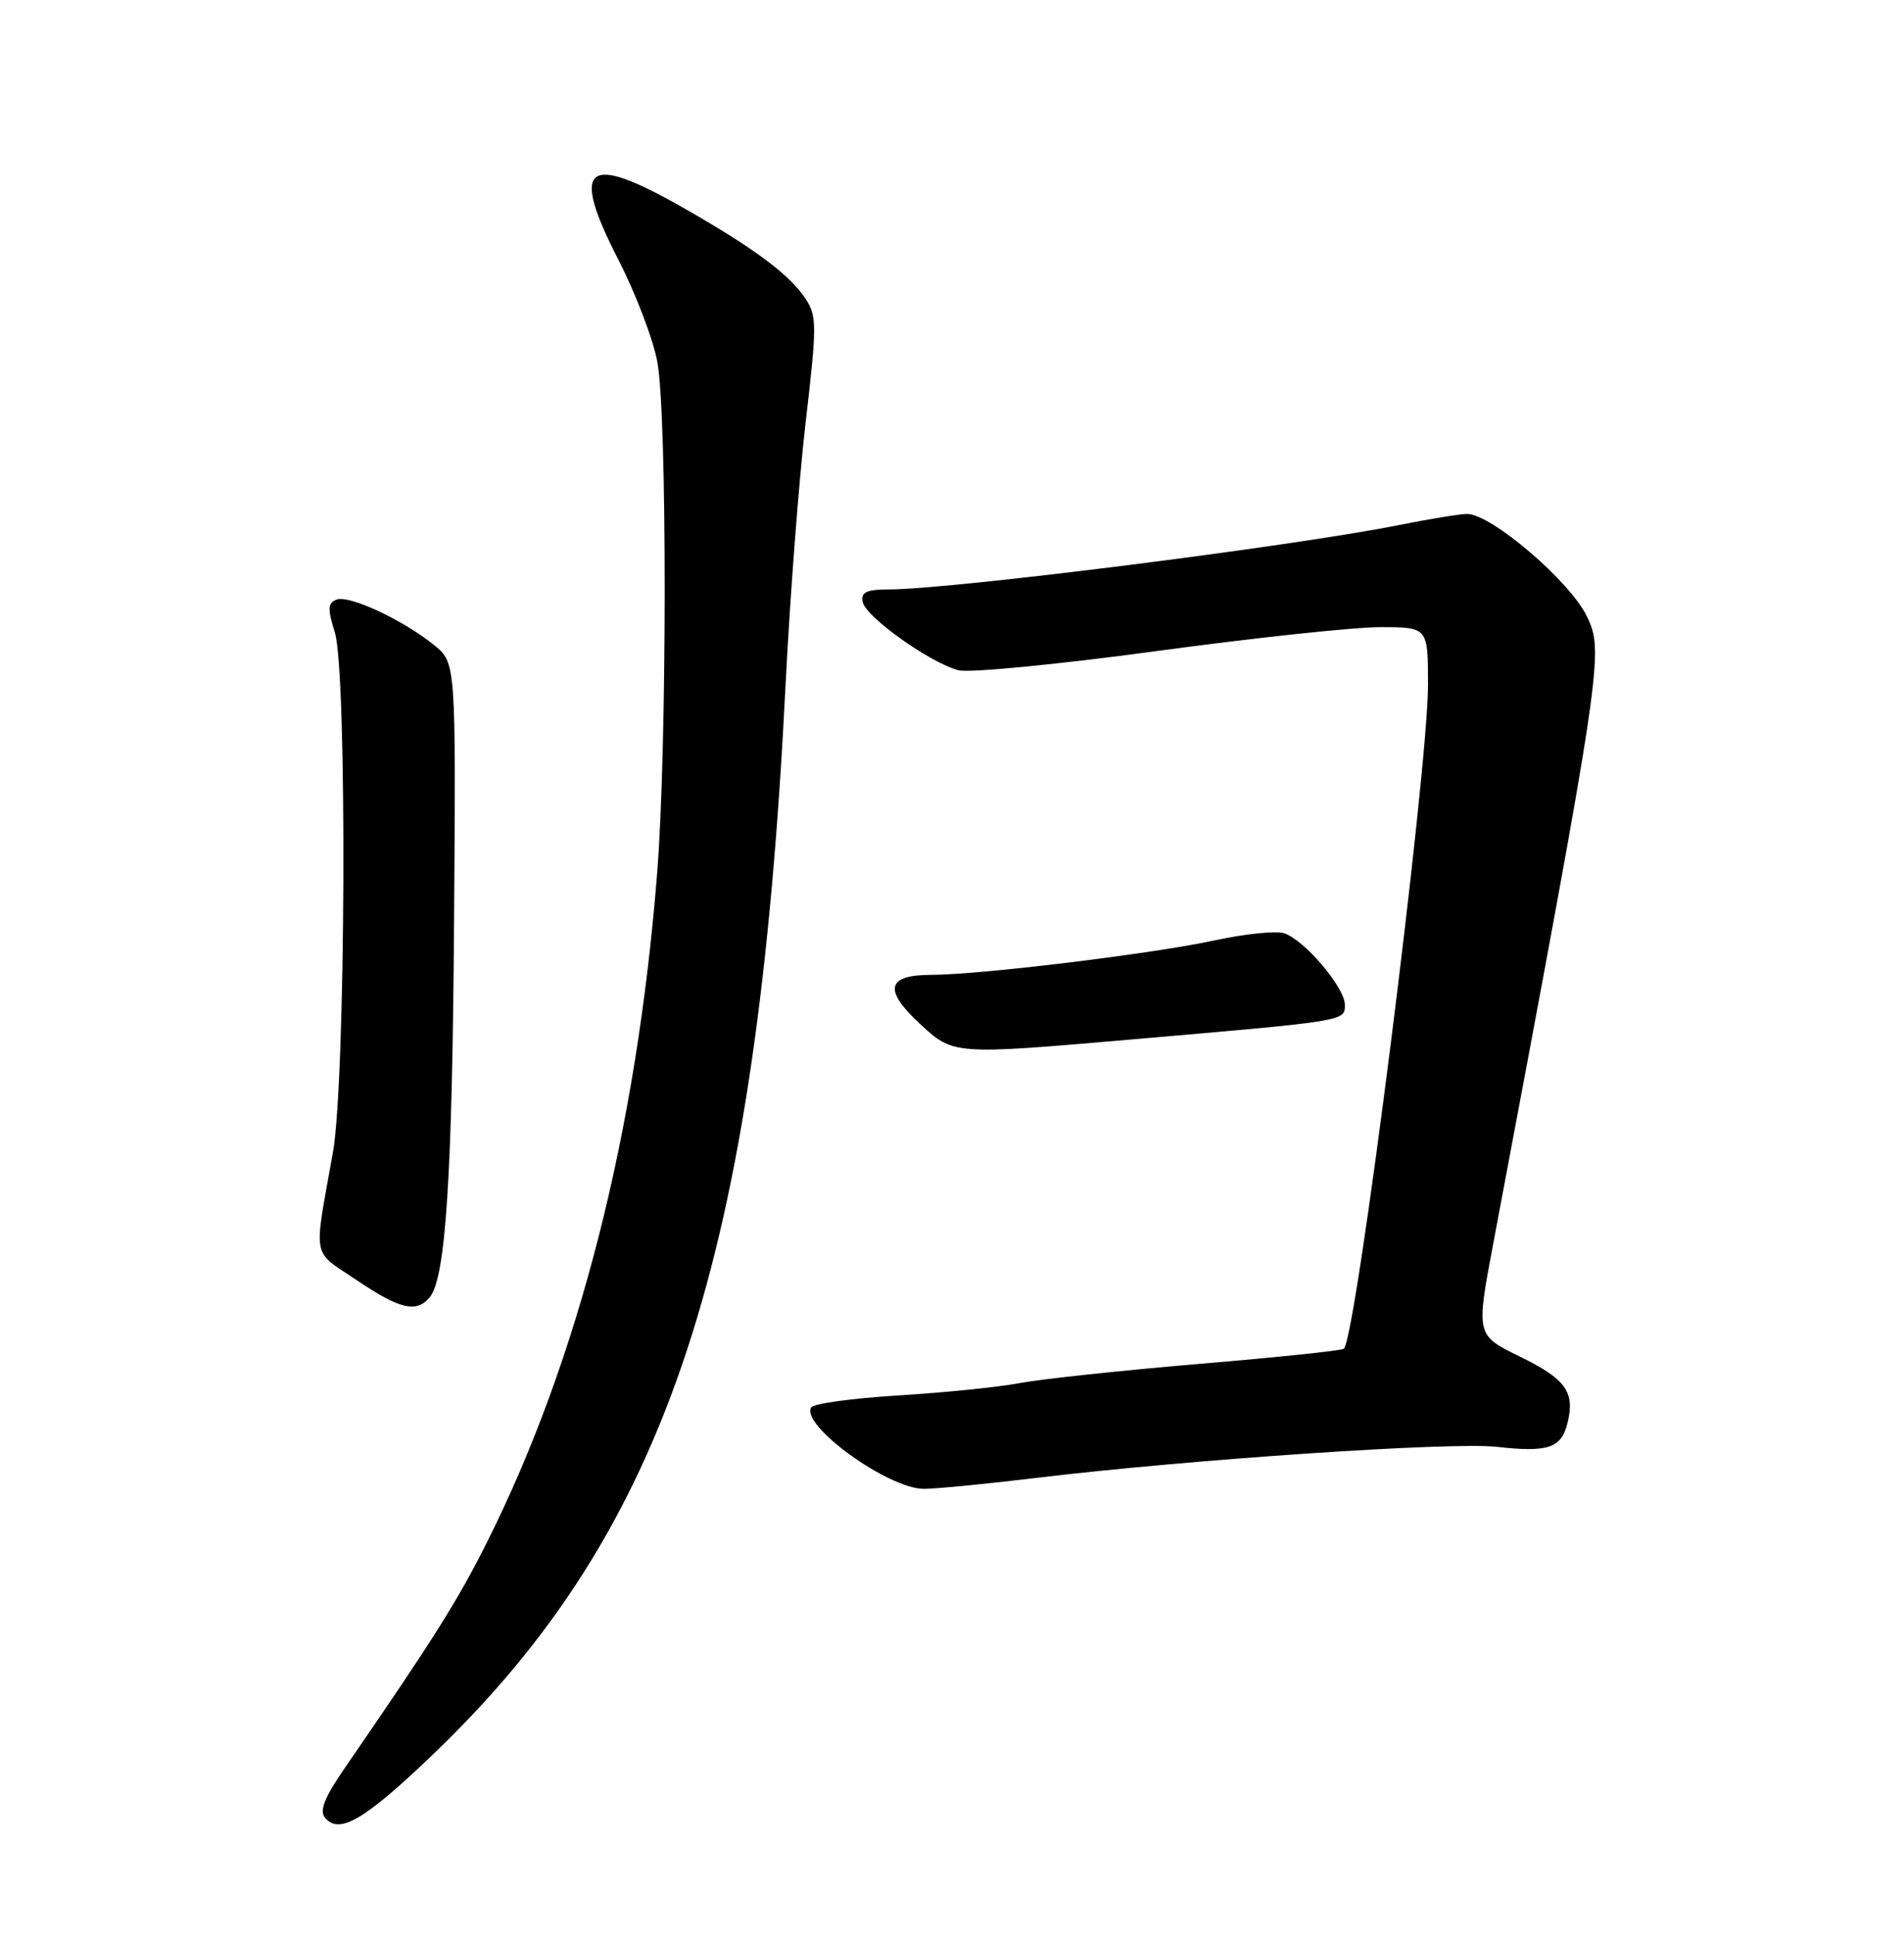 <?xml version="1.0" encoding="UTF-8" standalone="no"?>
<!DOCTYPE svg PUBLIC "-//W3C//DTD SVG 1.1//EN" "http://www.w3.org/Graphics/SVG/1.1/DTD/svg11.dtd" >
<svg xmlns="http://www.w3.org/2000/svg" xmlns:xlink="http://www.w3.org/1999/xlink" version="1.1" viewBox="0 0 252 256">
 <g >
 <path fill="currentColor"
d=" M 57.37 232.08 C 88.47 202.25 100.18 166.68 103.98 90.50 C 104.56 78.95 105.76 63.32 106.64 55.77 C 108.12 43.16 108.12 41.83 106.65 39.58 C 104.52 36.33 99.88 32.88 90.39 27.47 C 77.51 20.13 75.41 21.83 81.85 34.38 C 84.14 38.85 86.46 44.92 87.00 47.89 C 88.31 54.93 88.29 99.12 86.97 115.60 C 84.26 149.75 76.60 179.83 64.46 204.05 C 60.59 211.78 57.42 216.81 45.67 233.88 C 42.94 237.83 42.24 239.59 43.02 240.52 C 44.90 242.79 48.26 240.81 57.37 232.08 Z  M 137.34 195.53 C 157.47 193.11 192.13 190.77 198.09 191.44 C 204.87 192.20 206.63 191.62 207.45 188.34 C 208.49 184.20 207.26 182.48 201.16 179.50 C 195.35 176.66 195.35 176.66 197.63 164.58 C 212.15 87.44 212.32 86.29 210.01 81.52 C 207.76 76.88 197.36 68.00 194.17 68.00 C 193.28 68.00 189.16 68.67 185.02 69.50 C 170.91 72.31 126.00 77.97 117.68 77.99 C 114.66 78.00 113.92 78.35 114.18 79.65 C 114.56 81.63 123.17 87.75 126.88 88.69 C 128.32 89.05 140.07 87.91 153.00 86.16 C 165.93 84.40 179.31 82.97 182.75 82.98 C 189.00 83.00 189.00 83.00 189.00 90.64 C 189.00 102.03 179.53 176.81 177.87 178.46 C 177.63 178.70 169.04 179.60 158.77 180.46 C 148.50 181.33 137.80 182.47 134.99 183.00 C 132.18 183.54 124.94 184.27 118.90 184.64 C 112.87 185.01 107.68 185.71 107.37 186.22 C 105.91 188.58 117.56 197.00 122.28 197.00 C 123.87 197.00 130.65 196.34 137.34 195.53 Z  M 56.88 171.64 C 59.00 169.09 59.87 155.55 60.10 121.59 C 60.34 87.68 60.34 87.68 57.42 85.33 C 53.27 81.99 46.21 78.70 44.54 79.34 C 43.37 79.79 43.34 80.55 44.32 83.69 C 45.96 88.96 45.76 143.01 44.06 152.50 C 41.49 166.91 41.19 165.33 47.16 169.35 C 52.92 173.25 55.12 173.77 56.88 171.64 Z  M 150.20 137.50 C 178.22 135.08 178.00 135.12 178.00 132.96 C 178.00 130.66 172.62 124.33 169.94 123.48 C 168.87 123.14 164.74 123.57 160.75 124.43 C 152.59 126.20 129.73 128.98 123.22 128.99 C 117.38 129.00 116.91 130.96 121.67 135.39 C 126.21 139.61 126.04 139.59 150.20 137.50 Z "/>
</g>
</svg>